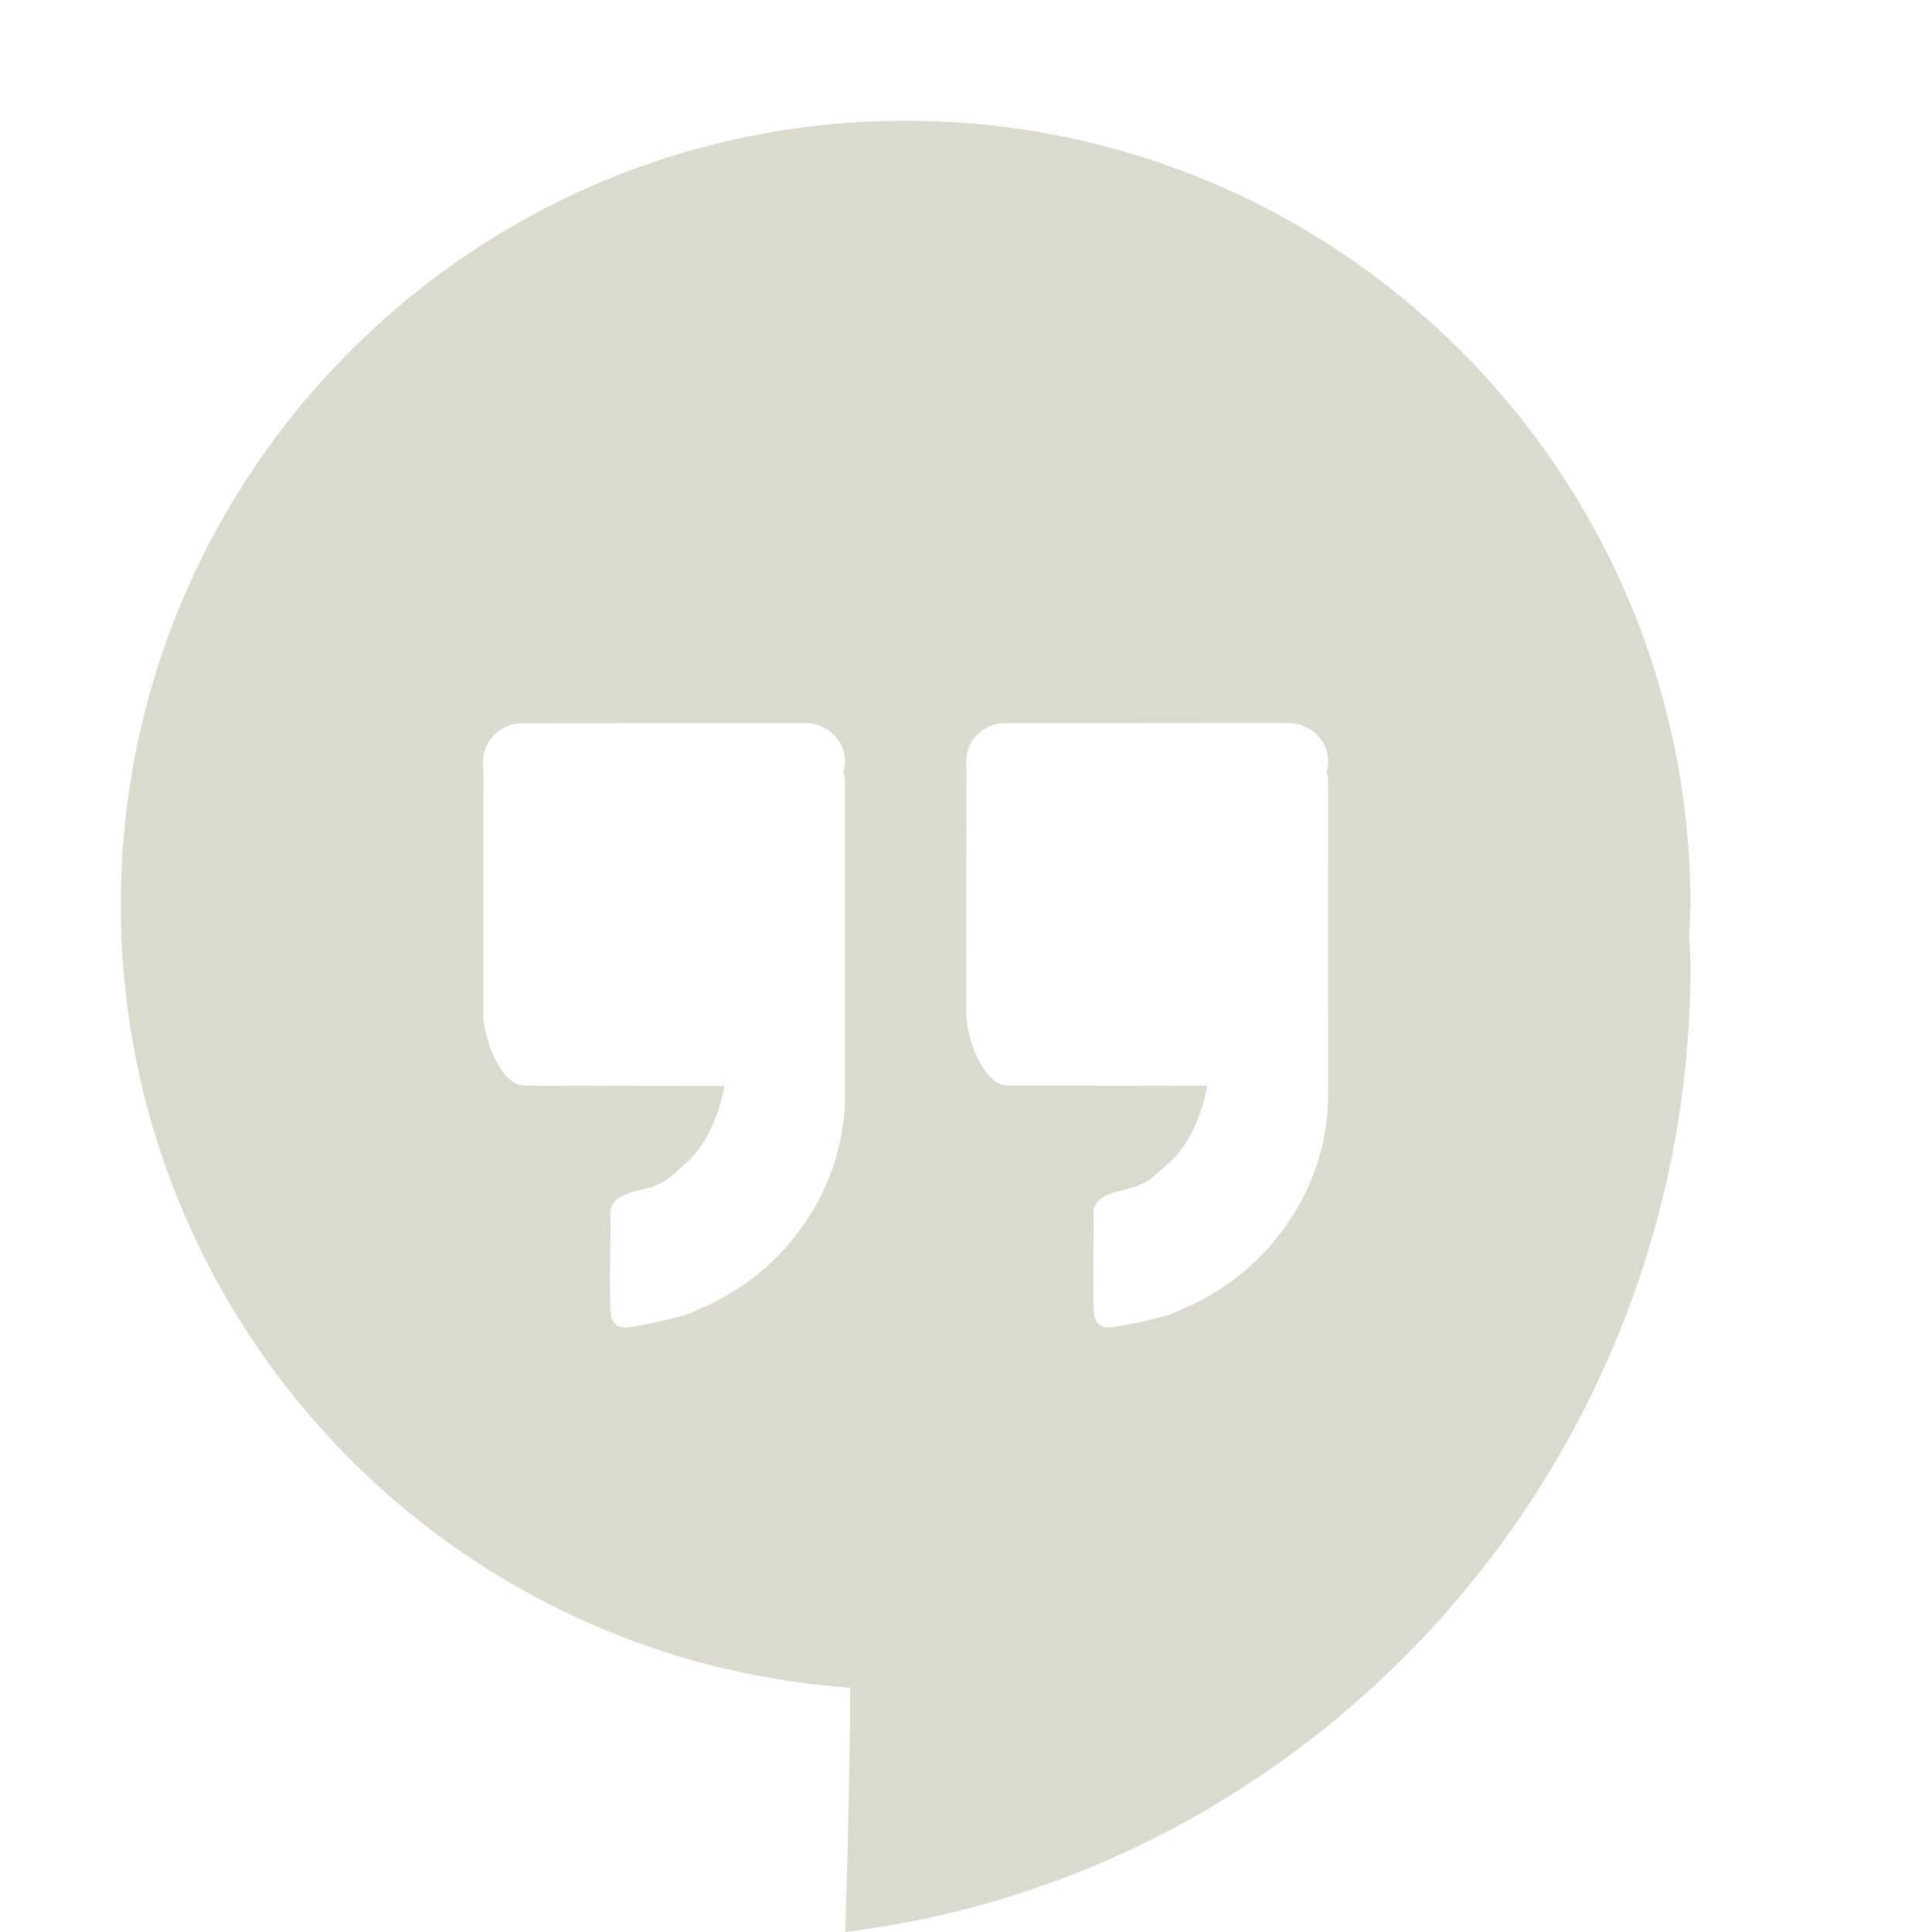 <svg xmlns="http://www.w3.org/2000/svg" width="16" height="16" version="1.1">
 <defs>
  <style id="current-color-scheme" type="text/css">
   .ColorScheme-Text { color:#dbdace; } .ColorScheme-Highlight { color:#4285f4; }
  </style>
 </defs>
 <path style="fill:currentColor" class="ColorScheme-Text" d="M 7.5,1 C 3.91,1 1,3.91 1,7.5 c 0.004,3.409 2.641,6.236 6.041,6.477 C 7.038,14.875 7,16 7,16 c 3.95,-0.489 7,-3.918 7,-8 0,-0.092 -0.009,-0.17 -0.012,-0.258 C 13.994,7.662 13.998,7.581 14,7.5 14,3.91 11.09,1 7.5,1 Z M 6.672,5.988 c 0.208,-1.998e-4 0.379,0.203 0.312,0.402 0.016,0.038 0.014,0.078 0.014,0.117 0,0.856 8e-4,1.712 0,2.568 -6e-4,0.765 -0.495,1.479 -1.223,1.773 -0.018,0.008 -0.037,0.018 -0.055,0.027 -0.01,0.003 -0.019,0.005 -0.029,0.008 -0.006,0.003 -0.012,0.005 -0.018,0.008 -0.152,0.042 -0.304,0.077 -0.461,0.1 -0.12,0.017 -0.157,-0.049 -0.158,-0.166 -0.001,-0.081 -0.001,-0.162 -0.002,-0.244 l 0.004,-0.439 c -6e-4,-0.032 -0.002,-0.066 -0.002,-0.098 C 5.055,9.933 5.168,9.884 5.312,9.853 5.495,9.812 5.545,9.755 5.688,9.627 5.858,9.473 5.961,9.211 6,8.994 c -0.494,-0.001 -1.004,-9.531e-4 -1.498,-0.002 -0.054,0 -0.106,-9.531e-4 -0.16,-0.002 -0.202,-0.003 -0.34,-0.401 -0.34,-0.598 3e-4,-0.775 0.001,-1.218 0.002,-1.992 0,-0.007 -0.001,-0.016 -0.002,-0.023 -0.015,-0.145 0.027,-0.263 0.16,-0.344 0.052,-0.032 0.109,-0.043 0.168,-0.043 0.781,-4.001e-4 1.561,-0.001 2.342,-0.002 z m 4.002,0 c 0.208,-1.998e-4 0.378,0.203 0.311,0.402 0.016,0.038 0.014,0.078 0.014,0.117 0,0.856 10e-4,1.712 0,2.568 -10e-4,0.765 -0.497,1.479 -1.225,1.773 -0.018,0.008 -0.033,0.018 -0.051,0.027 -0.01,0.003 -0.021,0.005 -0.031,0.008 -0.005,0.003 -0.011,0.005 -0.016,0.008 -0.152,0.042 -0.306,0.077 -0.463,0.1 -0.12,0.017 -0.155,-0.049 -0.156,-0.166 -0.002,-0.081 -0.002,-0.162 -0.002,-0.244 l 0.002,-0.439 c 0,-0.032 -0.002,-0.066 -0.002,-0.098 10e-4,-0.112 0.112,-0.159 0.256,-0.191 0.183,-0.041 0.233,-0.099 0.375,-0.227 0.171,-0.154 0.274,-0.416 0.312,-0.633 -0.494,-0.001 -1,-9.531e-4 -1.494,-0.002 -0.054,0 -0.109,-9.531e-4 -0.162,-0.002 -0.202,-0.003 -0.34,-0.401 -0.34,-0.598 0,-0.775 9.532e-4,-1.218 0.002,-1.992 l 0,-0.023 c -0.016,-0.145 0.025,-0.263 0.158,-0.344 0.051,-0.031 0.106,-0.043 0.166,-0.043 0.781,-4.001e-4 1.565,-0.001 2.346,-0.002 z"/>
</svg>
